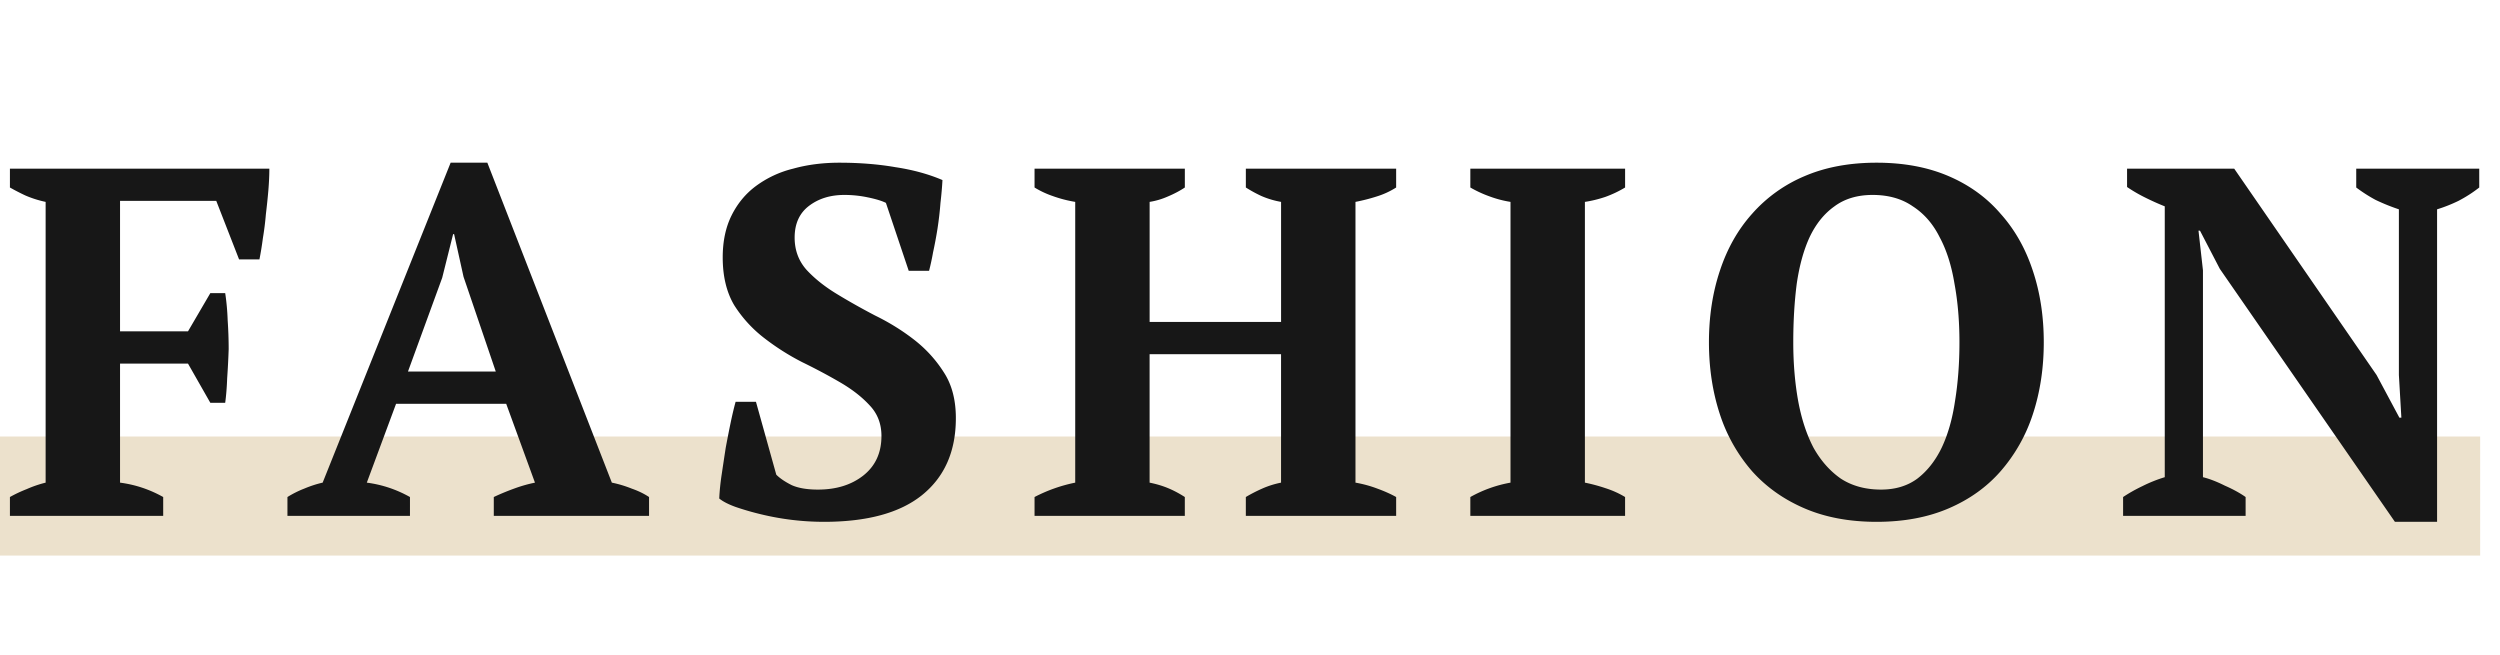 <svg width="126" height="33" fill="none" xmlns="http://www.w3.org/2000/svg"><path opacity=".35" fill="#C9A96E" d="M0 22h125v6H0z"/><path d="M6.05 24.325c.767.1 1.492.342 2.175.725V26H.5v-.95c.267-.15.55-.283.85-.4.3-.133.617-.242.95-.325v-14.15a5.292 5.292 0 01-1.025-.325 11.044 11.044 0 01-.775-.4V8.5h13.075c0 .333-.017.7-.05 1.1-.033.383-.075.783-.125 1.2-.033.4-.083.8-.15 1.2-.05.383-.108.742-.175 1.075H12.05l-1.15-2.95H6.05V16.7h3.425l1.125-1.925h.75c.067.433.108.892.125 1.375.033.483.05.967.05 1.45-.017.5-.042.983-.075 1.45-.017.467-.05.883-.1 1.25h-.75l-1.125-1.975H6.05v6zM20.662 26h-6.175v-.95a5.06 5.06 0 01.85-.425c.317-.133.625-.233.925-.3L22.712 8.2h1.85l6.275 16.125c.334.067.667.167 1 .3.334.117.625.258.875.425V26h-7.825v-.95c.317-.15.659-.292 1.025-.425a7.247 7.247 0 011.05-.3l-1.45-3.975h-5.55l-1.475 3.975c.767.1 1.492.342 2.175.725V26zm-.1-7.275h4.425l-1.625-4.775-.475-2.15h-.05l-.55 2.2-1.725 4.725zm18.563 5.2c.184.183.442.358.775.525.334.15.775.225 1.325.225.917 0 1.675-.233 2.275-.7.617-.483.925-1.15.925-2 0-.617-.2-1.133-.6-1.55-.383-.417-.875-.8-1.475-1.15-.6-.35-1.242-.692-1.925-1.025a12.148 12.148 0 01-1.925-1.225 6.422 6.422 0 01-1.5-1.65c-.383-.65-.575-1.45-.575-2.4 0-.817.15-1.525.45-2.125.3-.6.709-1.092 1.225-1.475a5.258 5.258 0 011.875-.875c.717-.2 1.492-.3 2.325-.3 1.017 0 1.959.075 2.825.225.883.133 1.675.35 2.375.65-.017.333-.05.717-.1 1.15a17.21 17.21 0 01-.15 1.3c-.066.417-.142.817-.225 1.2a12.01 12.01 0 01-.2.925H45.8l-1.15-3.425c-.2-.1-.5-.192-.9-.275a5.634 5.634 0 00-1.2-.125c-.7 0-1.291.183-1.775.55-.483.367-.725.9-.725 1.6 0 .633.2 1.175.6 1.625.4.433.9.833 1.5 1.2s1.25.733 1.95 1.1c.717.35 1.375.758 1.975 1.225.6.467 1.1 1.017 1.5 1.65.4.617.6 1.383.6 2.3 0 1.667-.566 2.958-1.7 3.875-1.117.9-2.767 1.35-4.95 1.35a13.49 13.49 0 01-3.15-.375 13.947 13.947 0 01-1.3-.375c-.367-.133-.642-.275-.825-.425.017-.383.059-.792.125-1.225.067-.45.133-.892.2-1.325.083-.45.167-.875.25-1.275.083-.4.167-.75.25-1.05H38.1l1.025 3.675zM59.715 26h-7.574v-.95a7.757 7.757 0 012.05-.725v-14.15a6.476 6.476 0 01-1.15-.3 4.57 4.57 0 01-.9-.425V8.5h7.575v.95c-.25.167-.534.317-.85.45-.3.133-.609.225-.925.275v6.05h6.625v-6.05a4.392 4.392 0 01-1-.3 6.746 6.746 0 01-.775-.425V8.5h7.575v.95a4.04 4.04 0 01-.975.45 9.264 9.264 0 01-1.075.275v14.15c.383.067.75.167 1.1.3.366.133.683.275.95.425V26H62.79v-.95c.25-.15.525-.292.825-.425.3-.133.616-.233.95-.3V17.85H57.94v6.475c.333.067.641.158.925.275.283.117.566.267.85.45V26zm22.19 0h-7.8v-.95a6.441 6.441 0 012.024-.725v-14.15a5.451 5.451 0 01-1.05-.275 5.895 5.895 0 01-.974-.45V8.5h7.8v.95a5.57 5.57 0 01-1 .475c-.35.117-.692.2-1.026.25v14.15c.334.067.675.158 1.025.275.367.117.7.267 1 .45V26zm4.226-8.75c0-1.3.184-2.5.55-3.6.367-1.117.909-2.075 1.625-2.875a7.29 7.29 0 012.65-1.9c1.05-.45 2.259-.675 3.625-.675 1.367 0 2.575.225 3.625.675 1.05.45 1.925 1.083 2.625 1.9.717.8 1.259 1.758 1.625 2.875.367 1.1.55 2.3.55 3.6 0 1.3-.183 2.508-.55 3.625a8.251 8.251 0 01-1.625 2.875c-.7.8-1.575 1.425-2.625 1.875-1.05.45-2.258.675-3.625.675-1.366 0-2.575-.225-3.625-.675-1.05-.45-1.933-1.075-2.65-1.875a8.265 8.265 0 01-1.625-2.875c-.366-1.117-.55-2.325-.55-3.625zm4.25 0c0 1.067.084 2.058.25 2.975.167.9.425 1.683.775 2.35.367.65.825 1.167 1.375 1.55.567.367 1.242.55 2.025.55.717 0 1.325-.183 1.825-.55.5-.383.909-.9 1.225-1.55.317-.667.542-1.45.675-2.35.15-.917.225-1.908.225-2.975 0-1.067-.083-2.05-.25-2.95-.15-.917-.4-1.7-.75-2.35-.333-.667-.783-1.183-1.35-1.55-.55-.383-1.225-.575-2.025-.575-.766 0-1.408.192-1.925.575-.516.367-.933.883-1.25 1.55-.3.65-.516 1.433-.65 2.35-.116.9-.175 1.883-.175 2.95zm28.373-8.75h6.2v.95c-.317.25-.667.475-1.05.675a7.531 7.531 0 01-1.075.425V26.3h-2.125l-8.825-12.75-1-1.925h-.075l.225 2V24.05c.333.083.7.225 1.1.425.417.183.767.375 1.05.575V26h-6.175v-.95c.3-.2.625-.383.975-.55a7.233 7.233 0 011.125-.45V10.4a13.165 13.165 0 01-1-.45 7.595 7.595 0 01-.9-.525V8.5h5.4l7.175 10.4 1.15 2.15h.1l-.125-2.15v-8.35c-.4-.133-.792-.292-1.175-.475a7.53 7.53 0 01-.975-.625V8.5z" fill="#171717"/></svg>